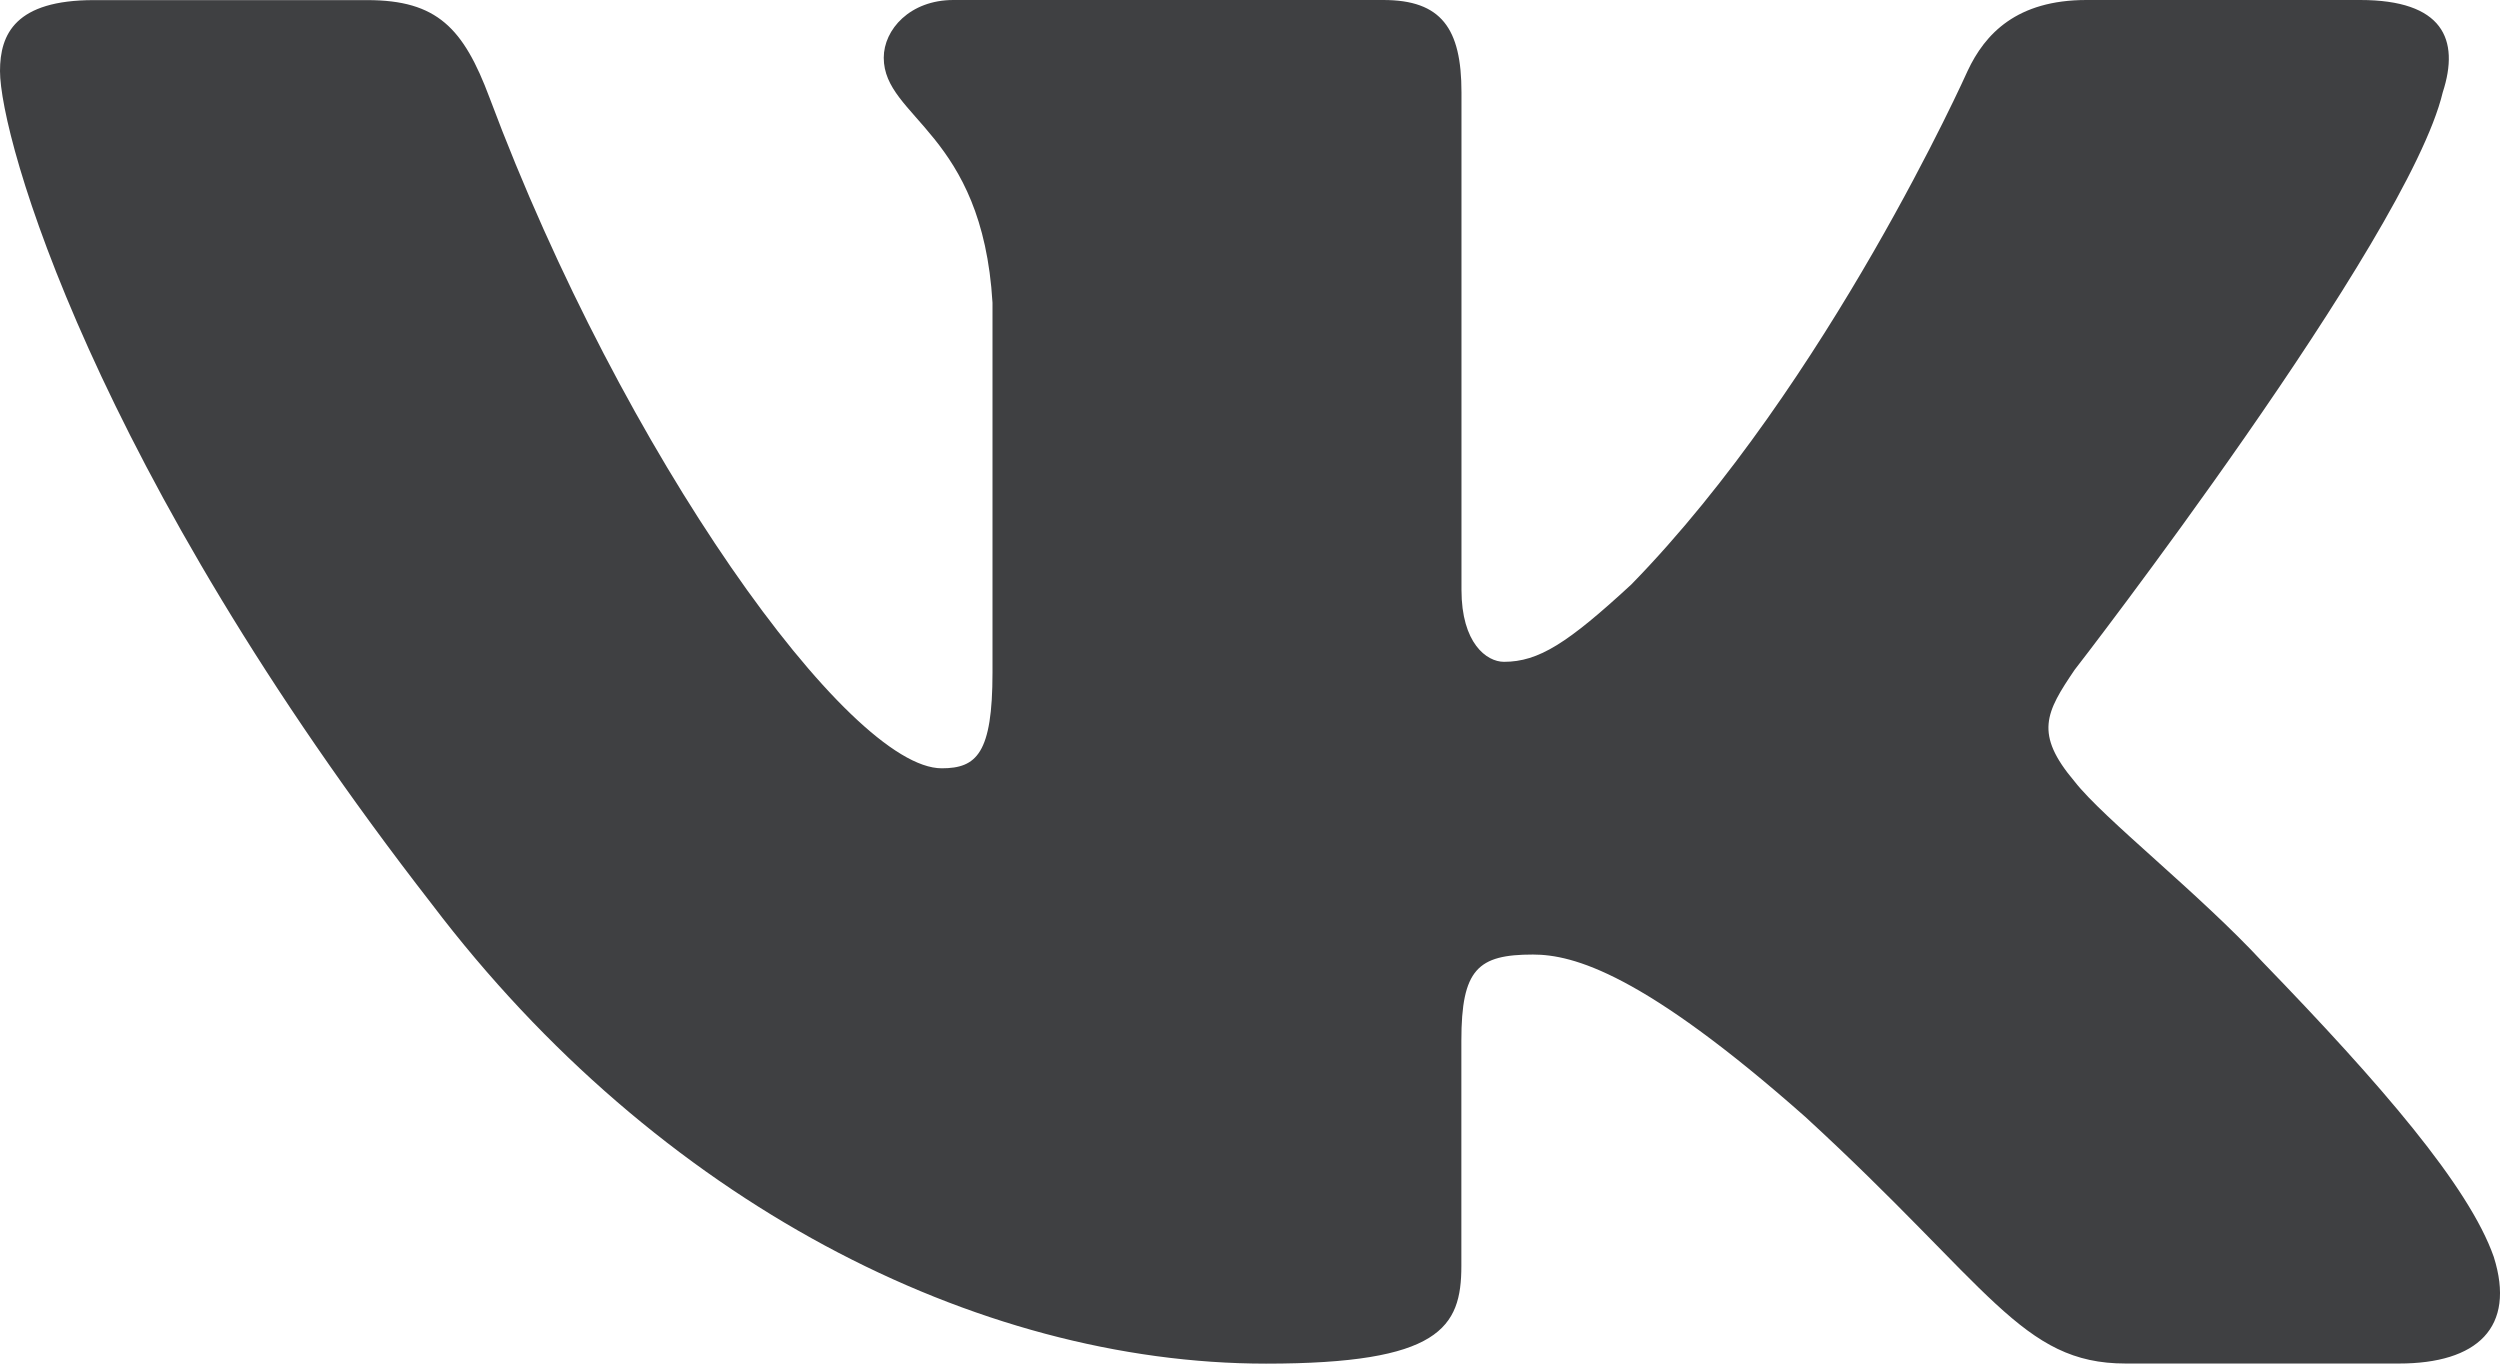 <svg width="22" height="12" viewBox="0 0 22 12" fill="none" xmlns="http://www.w3.org/2000/svg">
<path d="M21.496 0.813C21.649 0.344 21.496 0 20.769 0H18.361C17.748 0 17.468 0.297 17.315 0.624C17.315 0.624 16.091 3.365 14.356 5.143C13.796 5.66 13.54 5.824 13.235 5.824C13.082 5.824 12.861 5.66 12.861 5.191V0.813C12.861 0.25 12.684 0 12.173 0H8.39C8.008 0 7.777 0.26 7.777 0.508C7.777 1.04 8.645 1.163 8.734 2.664V5.918C8.734 6.631 8.594 6.761 8.287 6.761C7.471 6.761 5.486 4.01 4.308 0.86C4.079 0.248 3.847 0.001 3.232 0.001H0.826C0.137 0.001 0 0.298 0 0.625C0 1.212 0.816 4.116 3.8 7.956C5.789 10.578 8.59 12 11.141 12C12.671 12 12.86 11.684 12.86 11.14V9.158C12.86 8.527 13.006 8.4 13.49 8.4C13.845 8.4 14.458 8.565 15.886 9.828C17.518 11.326 17.788 11.999 18.705 11.999H21.111C21.799 11.999 22.142 11.683 21.945 11.06C21.728 10.44 20.949 9.538 19.915 8.47C19.352 7.861 18.513 7.206 18.257 6.878C17.9 6.456 18.003 6.269 18.257 5.894C18.258 5.895 21.19 2.102 21.496 0.813Z" fill="#3F4042"/>
</svg>

